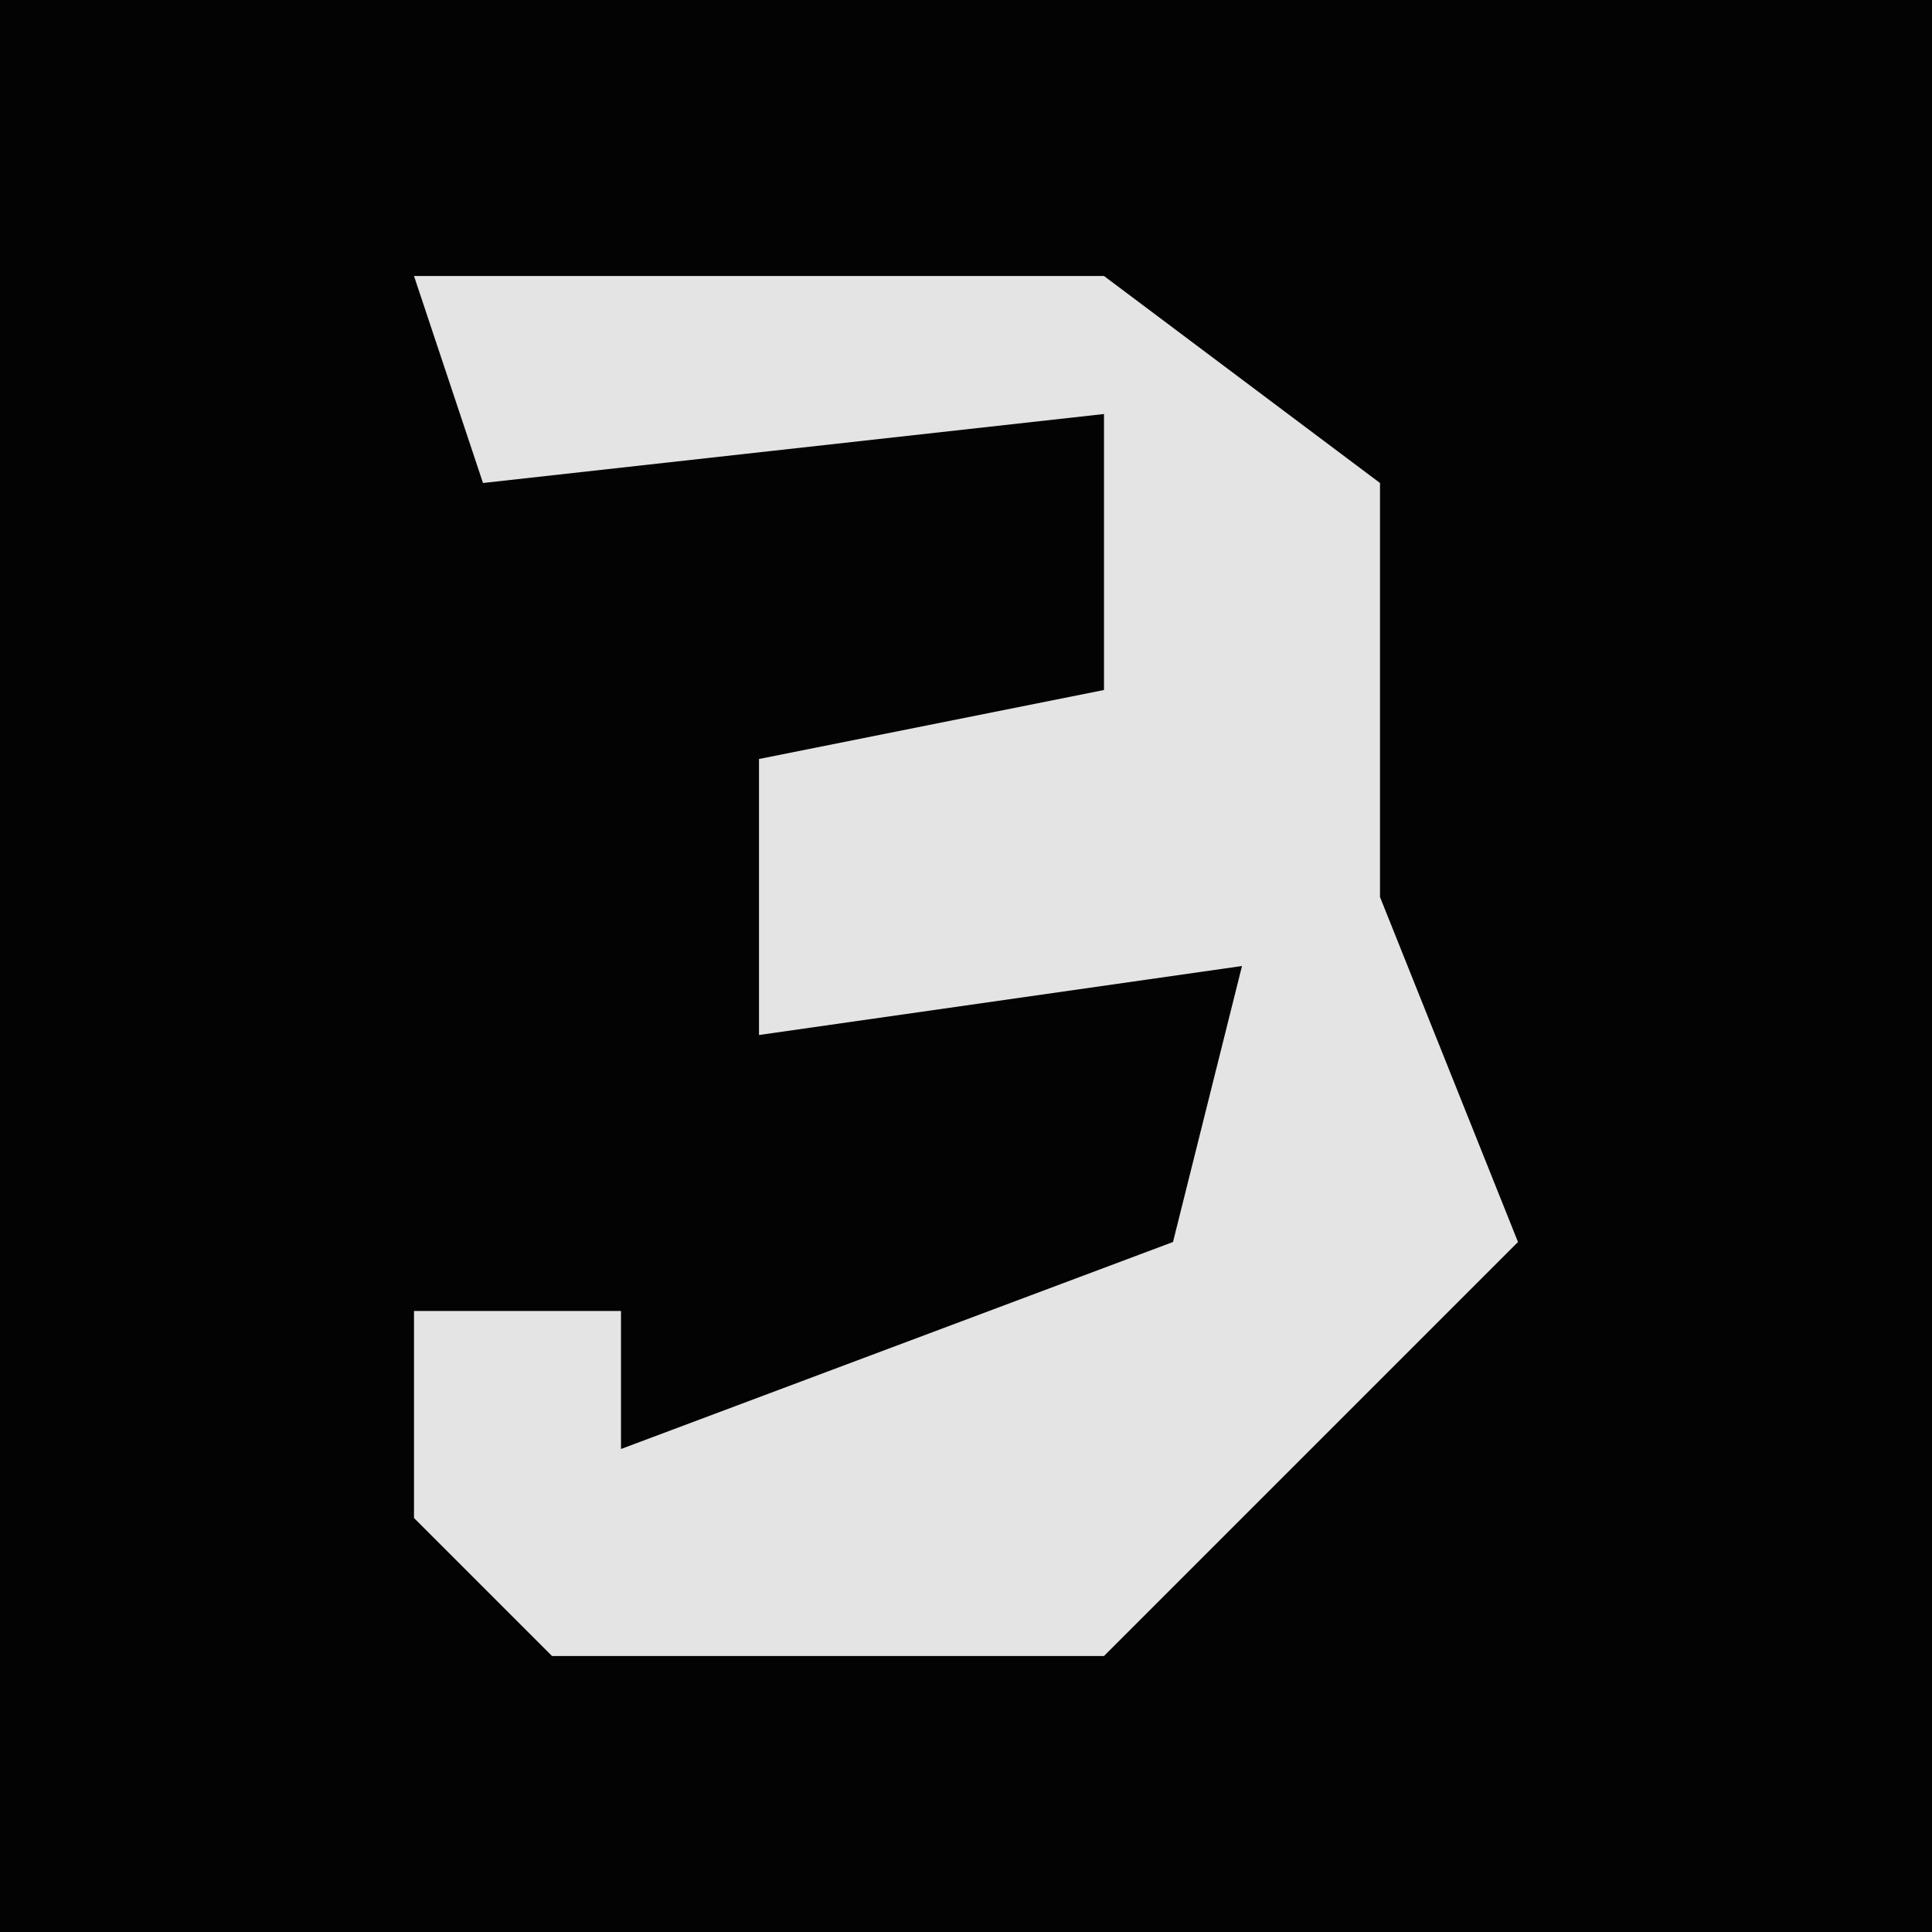 <?xml version="1.0" encoding="UTF-8"?>
<svg version="1.1" xmlns="http://www.w3.org/2000/svg" width="28" height="28">
<path d="M0,0 L28,0 L28,28 L0,28 Z " fill="#030303" transform="translate(0,0)"/>
<path d="M0,0 L10,0 L14,3 L14,9 L16,14 L11,19 L10,20 L2,20 L0,18 L0,15 L3,15 L3,17 L11,14 L12,10 L5,11 L5,7 L10,6 L10,2 L1,3 Z " fill="#E4E4E4" transform="translate(6,4)"/>
</svg>
